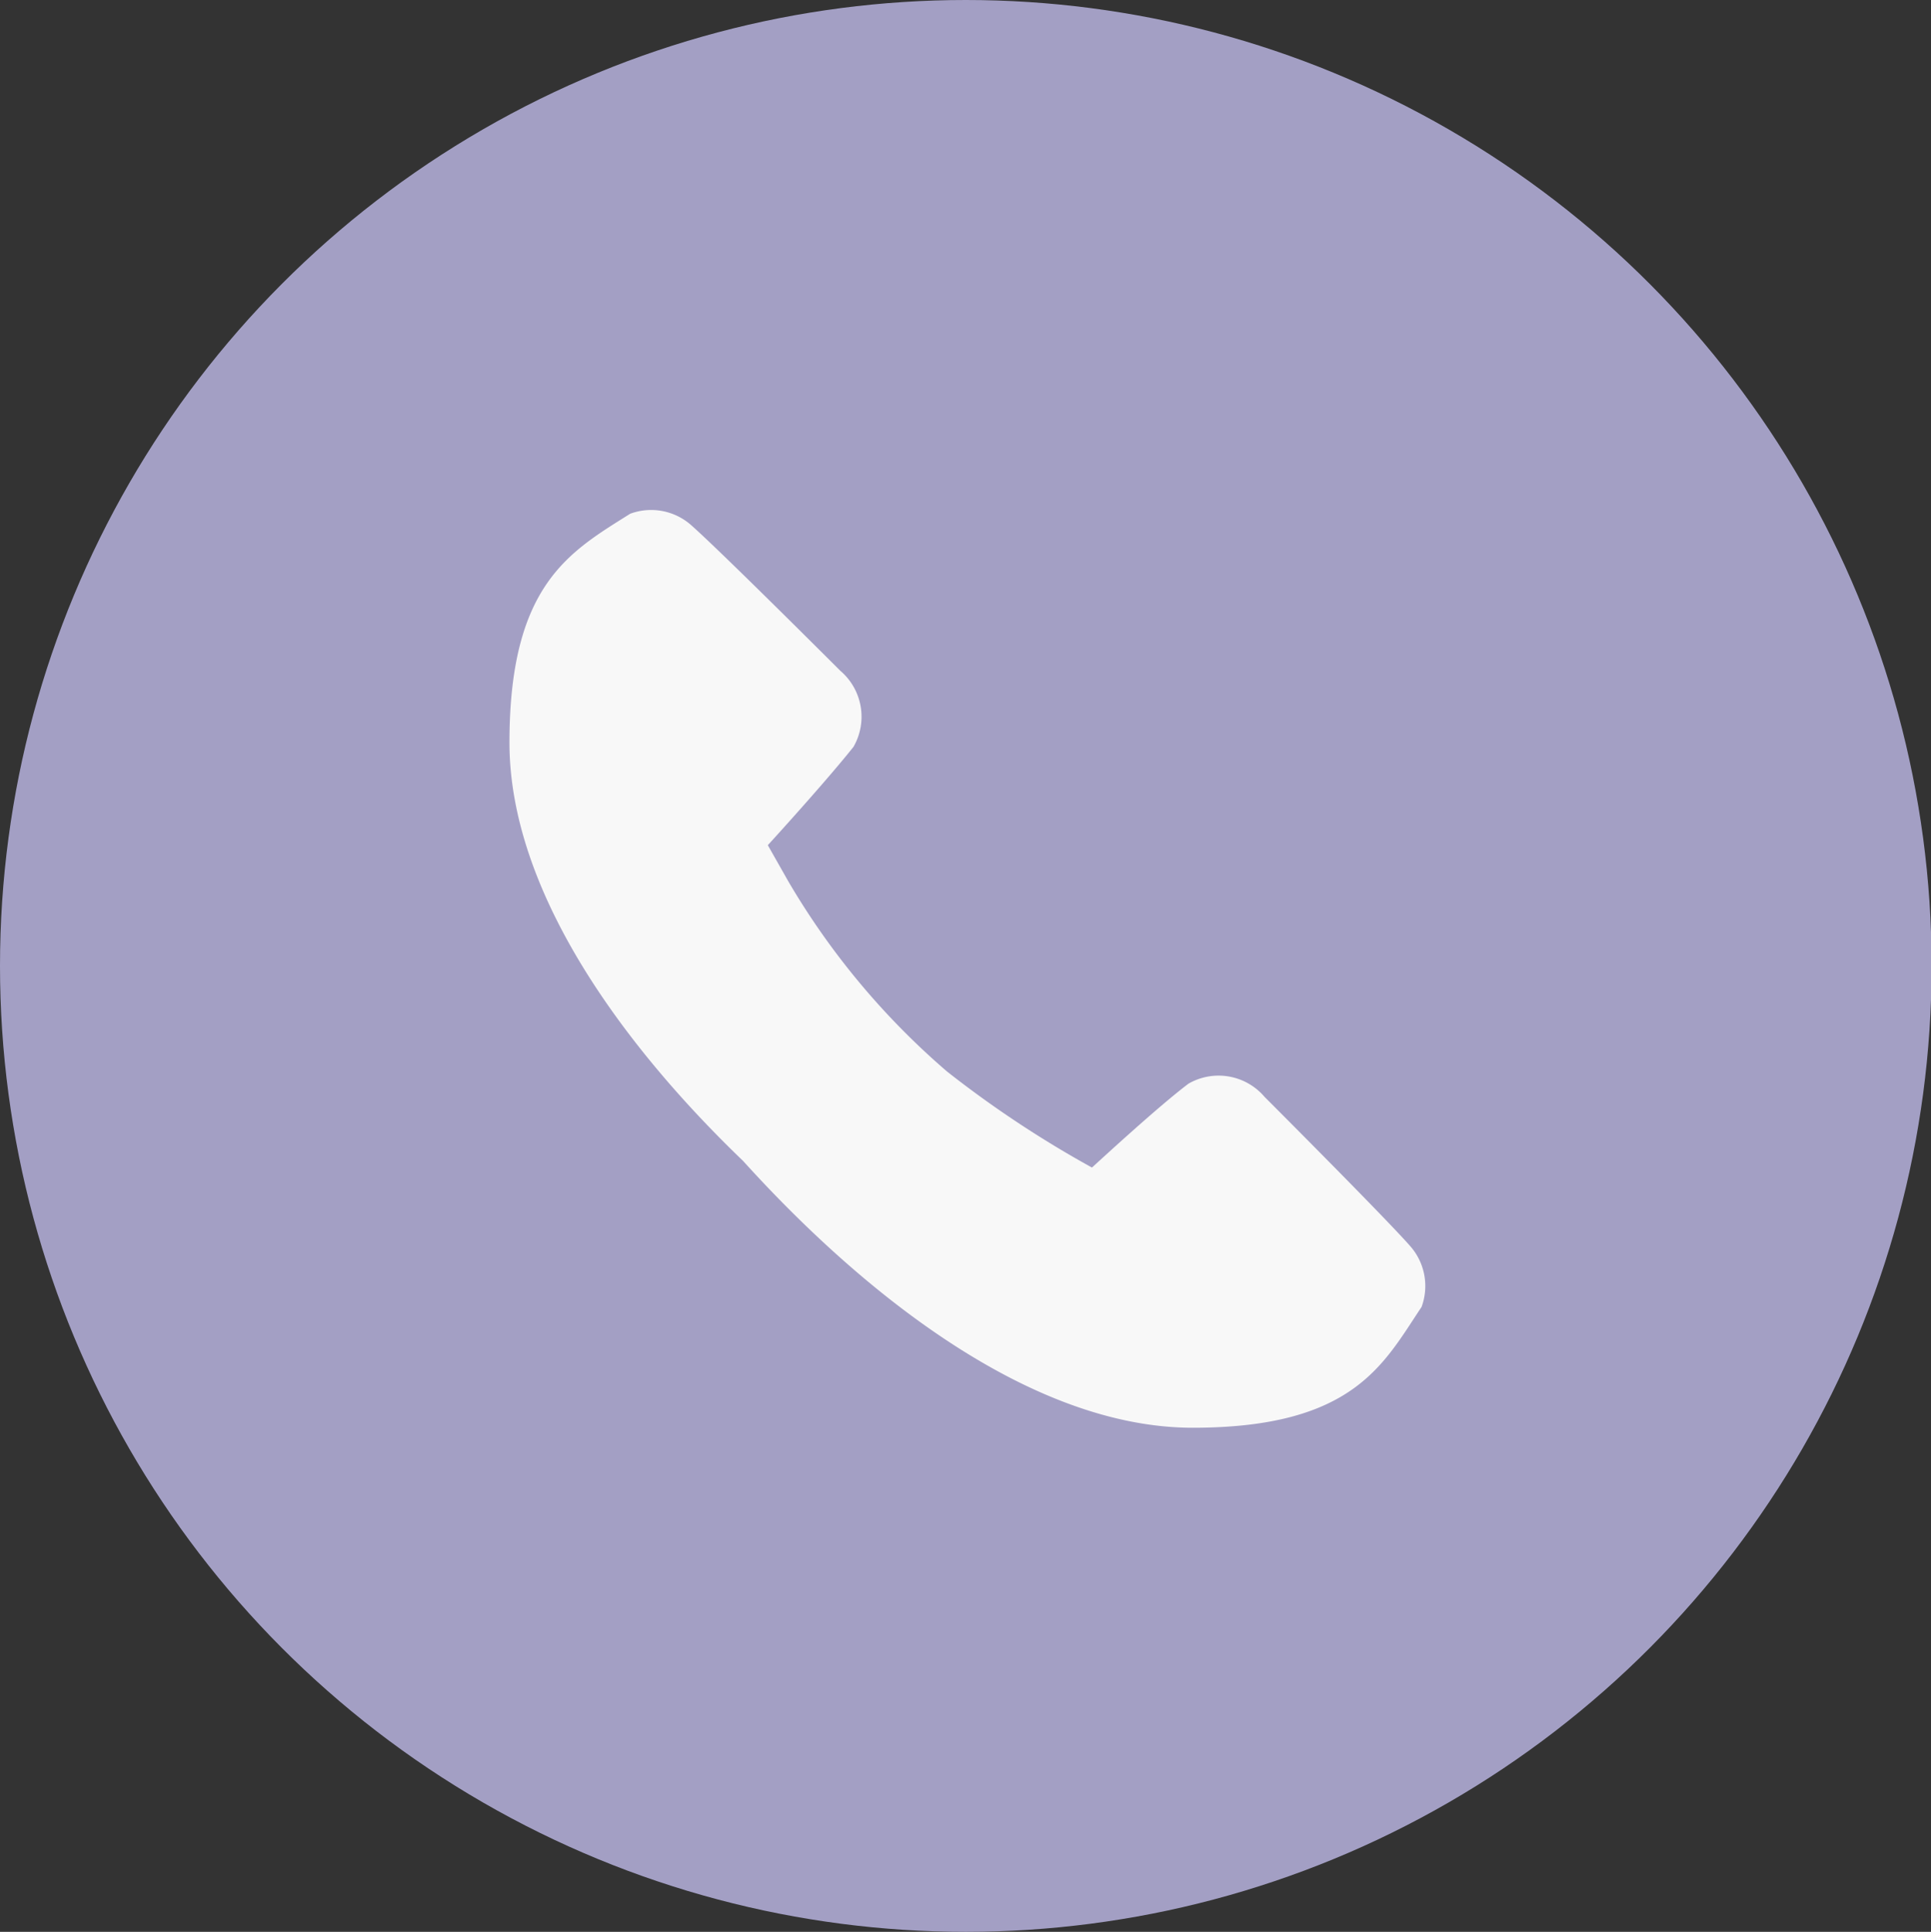 <svg id="Layer_1" data-name="Layer 1" xmlns="http://www.w3.org/2000/svg" width="31.99" height="32" viewBox="0 0 31.99 32"><rect x="0" y="0" width="31.99" height="32" fill="#333333" stroke="none"/><defs><style>.cls-1{fill:#a39fc4;}.cls-2{fill:#f8f8f8;}</style></defs><title>svg-source</title><ellipse class="cls-1" cx="16" cy="16" rx="16" ry="16"/><path class="cls-2" d="M15.69,17.75a12.45,12.45,0,0,1-2.63-3.15L12.72,14c0.12-.13,1-1.1,1.42-1.63a1,1,0,0,0-.22-1.26s-2-2-2.48-2.42a1,1,0,0,0-1-.18c-1,.63-2,1.17-2,3.79,0,2.45,1.86,5,3.87,6.93,2,2.21,4.78,4.42,7.45,4.42s3.16-1.06,3.79-2a1,1,0,0,0-.18-1c-0.4-.46-2.42-2.48-2.42-2.48a1,1,0,0,0-1.26-.22c-0.49.37-1.38,1.19-1.6,1.39A17.72,17.72,0,0,1,15.69,17.75Z"/></svg>
